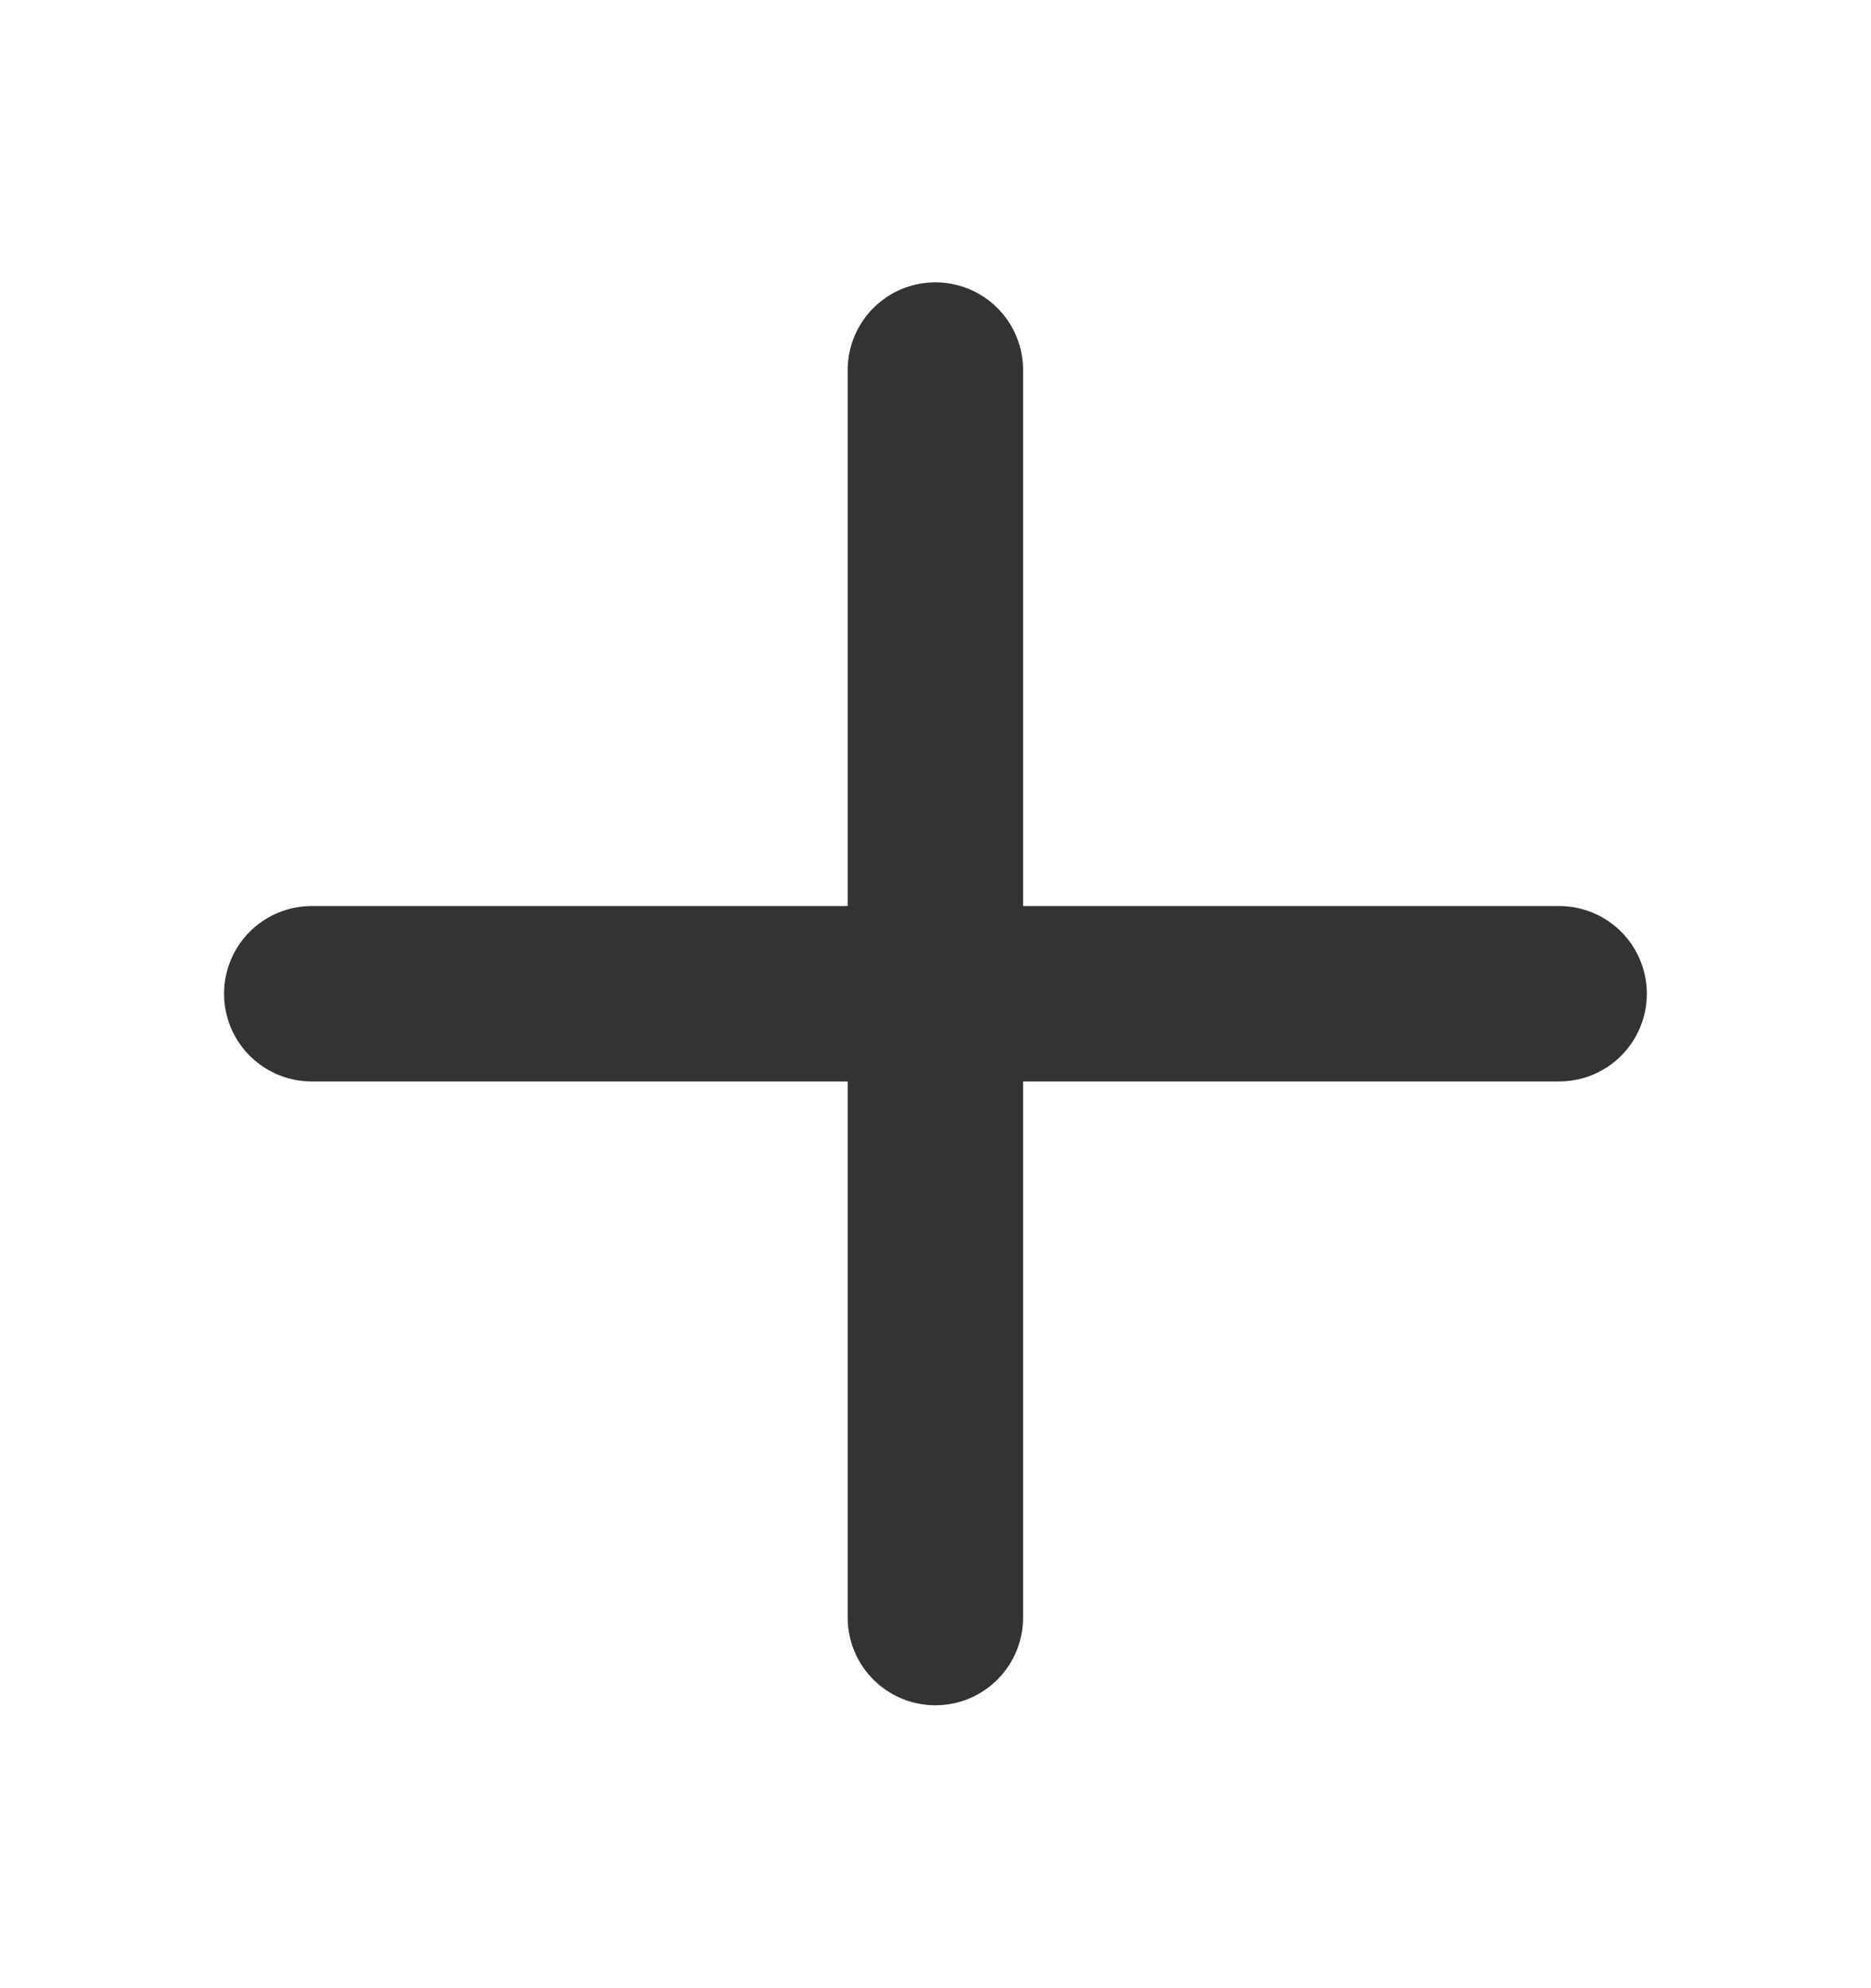 <svg width="16" height="17" viewBox="0 0 16 17" fill="none" xmlns="http://www.w3.org/2000/svg">
<path d="M7.999 3.164V13.831M13.333 8.497H2.666" stroke="#333333" stroke-width="1.5" stroke-linecap="round" stroke-linejoin="round"/>
</svg>
